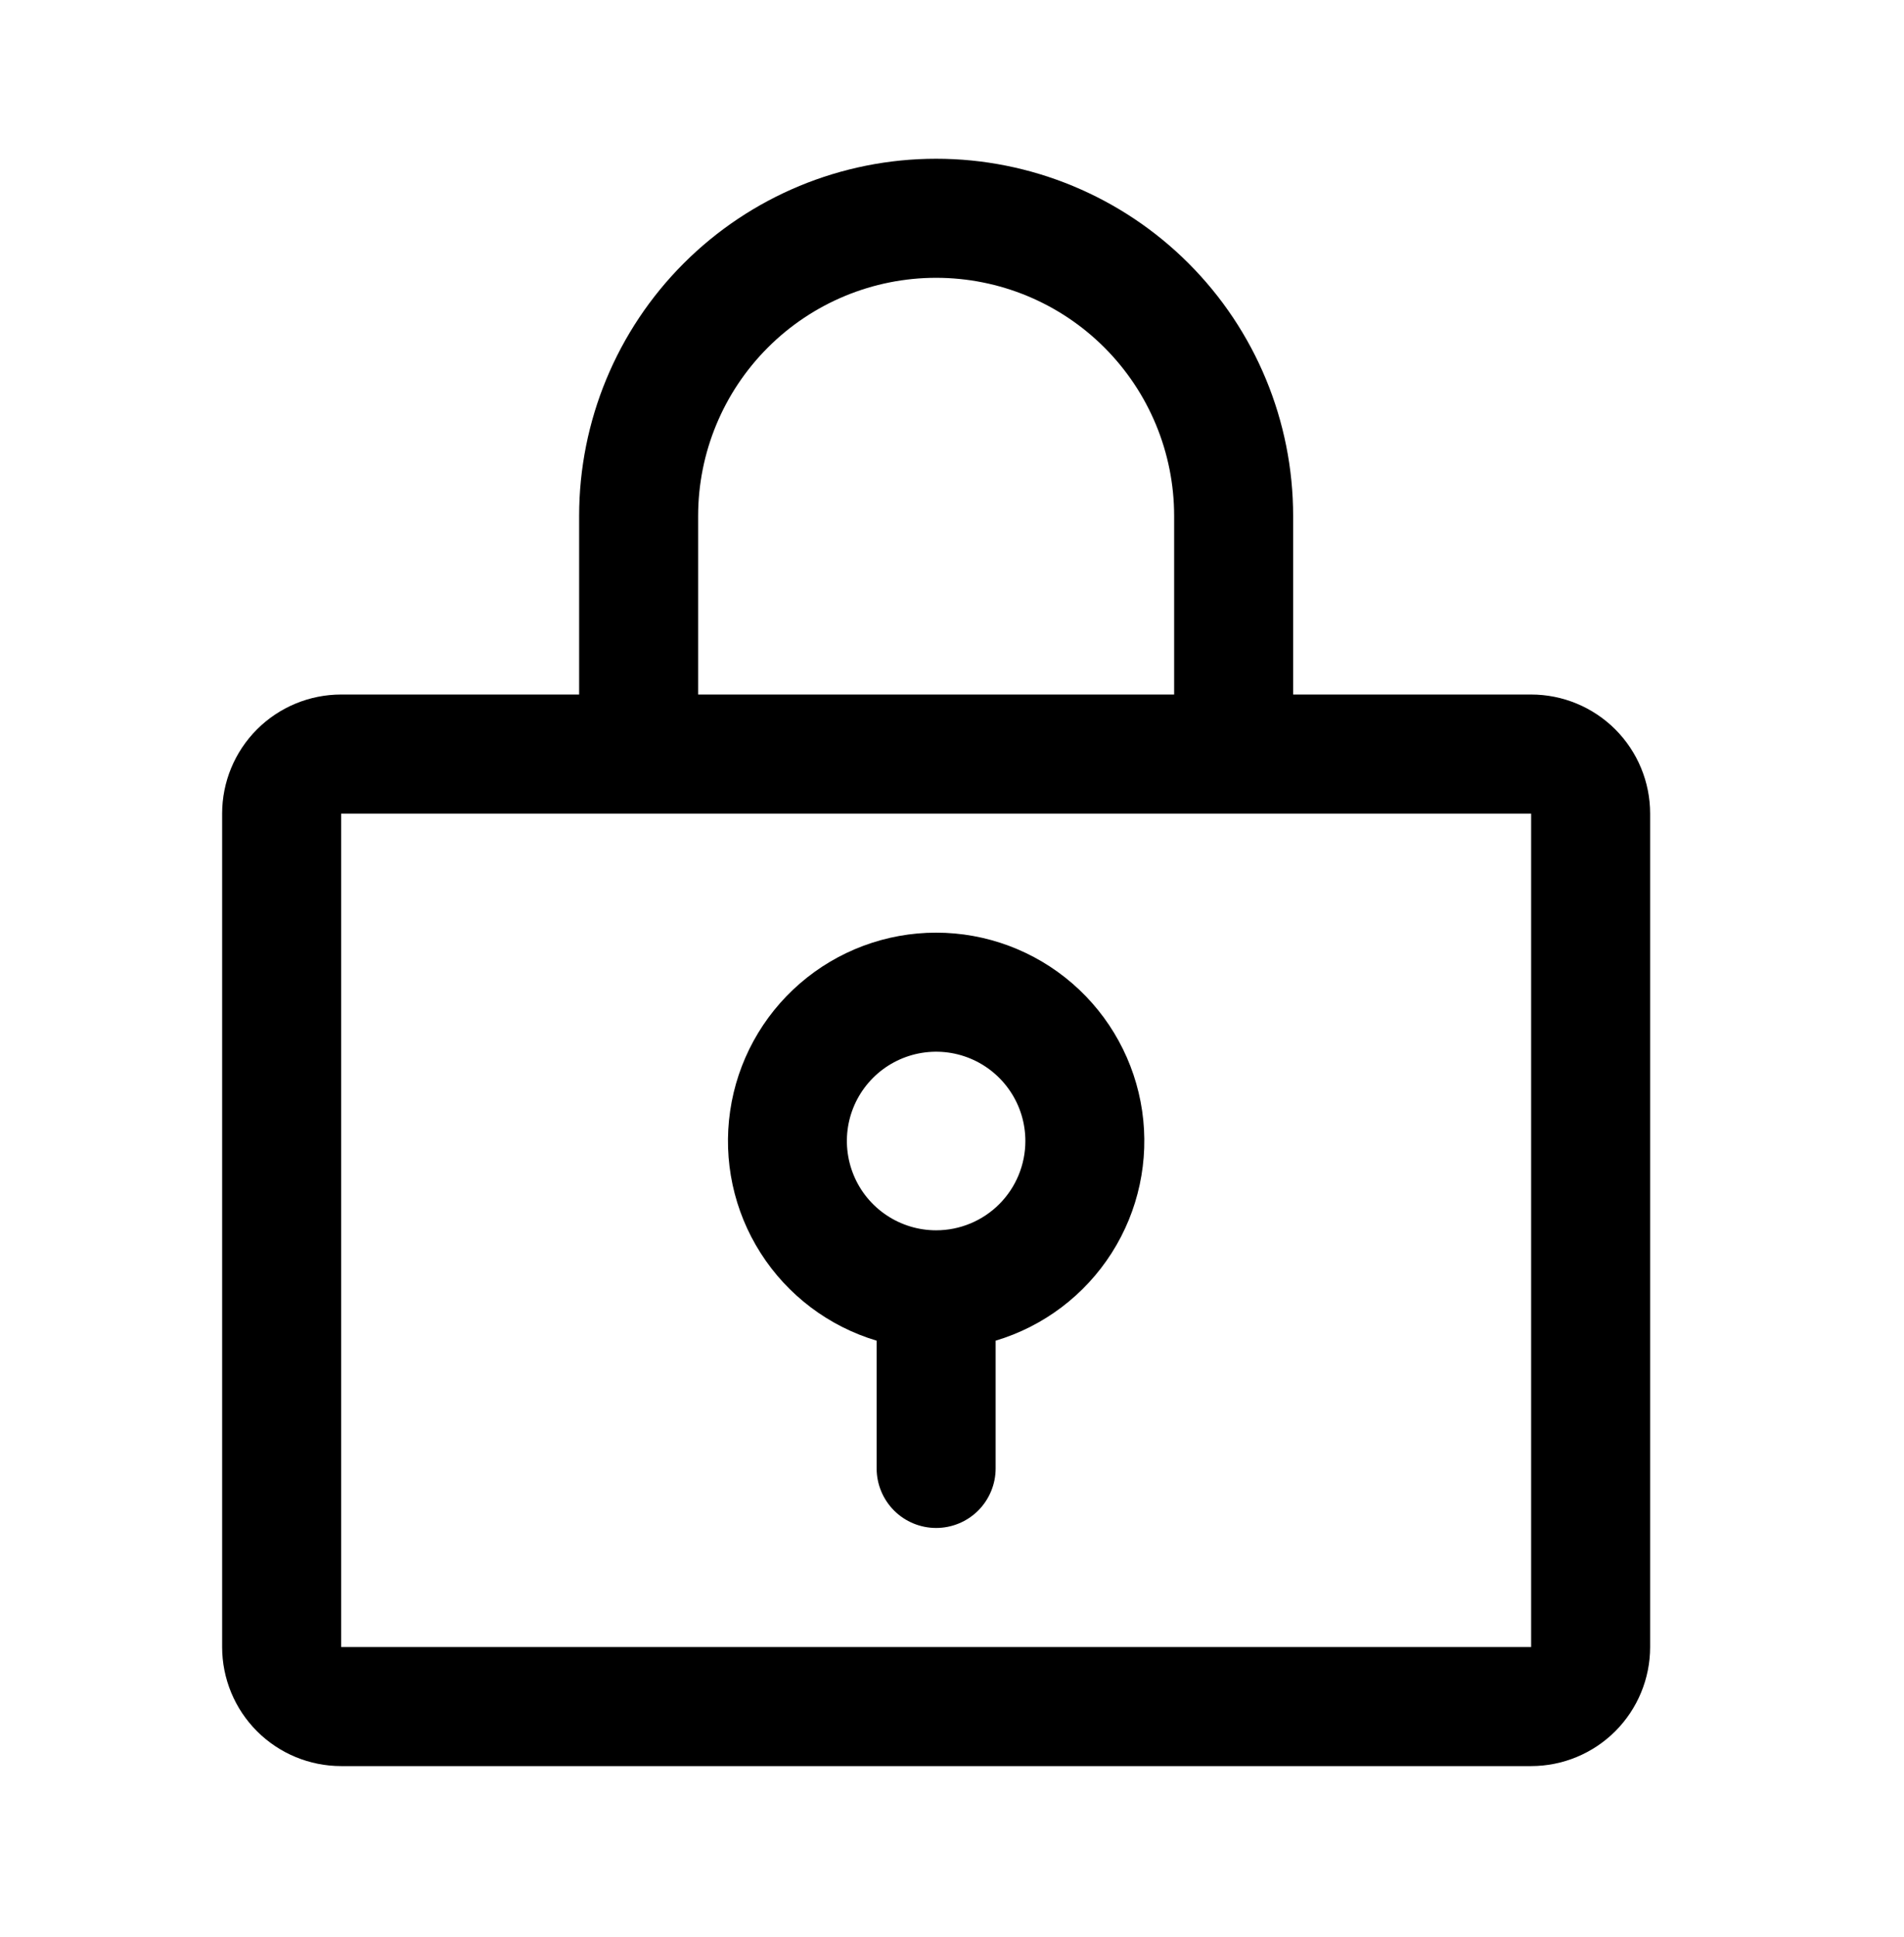 <svg width="60" height="61" viewBox="0 0 60 61" fill="none" xmlns="http://www.w3.org/2000/svg">
<path d="M29.5 29.375C27.924 29.375 26.401 29.943 25.209 30.974C24.017 32.005 23.236 33.431 23.009 34.99C22.781 36.55 23.122 38.139 23.97 39.467C24.817 40.796 26.115 41.775 27.625 42.226V46.25C27.625 46.747 27.823 47.224 28.174 47.576C28.526 47.928 29.003 48.125 29.5 48.125C29.997 48.125 30.474 47.928 30.826 47.576C31.177 47.224 31.375 46.747 31.375 46.25V42.226C32.885 41.775 34.182 40.796 35.03 39.467C35.878 38.139 36.219 36.55 35.992 34.99C35.764 33.431 34.983 32.005 33.791 30.974C32.599 29.943 31.076 29.375 29.5 29.375ZM29.5 38.75C28.944 38.75 28.4 38.585 27.938 38.276C27.475 37.967 27.114 37.528 26.902 37.014C26.689 36.5 26.633 35.934 26.741 35.389C26.85 34.843 27.118 34.342 27.511 33.949C27.905 33.555 28.406 33.288 28.951 33.179C29.497 33.071 30.062 33.126 30.576 33.339C31.09 33.552 31.529 33.912 31.838 34.375C32.148 34.837 32.312 35.381 32.312 35.938C32.312 36.683 32.016 37.399 31.489 37.926C30.961 38.454 30.246 38.75 29.5 38.75ZM48.25 21.875H40.75V16.25C40.75 13.266 39.565 10.405 37.455 8.295C35.345 6.185 32.484 5 29.5 5C26.516 5 23.655 6.185 21.545 8.295C19.435 10.405 18.25 13.266 18.25 16.25V21.875H10.75C9.755 21.875 8.802 22.27 8.098 22.973C7.395 23.677 7 24.63 7 25.625V51.875C7 52.87 7.395 53.823 8.098 54.527C8.802 55.23 9.755 55.625 10.75 55.625H48.25C49.245 55.625 50.198 55.23 50.902 54.527C51.605 53.823 52 52.87 52 51.875V25.625C52 24.63 51.605 23.677 50.902 22.973C50.198 22.27 49.245 21.875 48.25 21.875ZM22 16.25C22 14.261 22.79 12.353 24.197 10.947C25.603 9.54 27.511 8.75 29.5 8.75C31.489 8.75 33.397 9.54 34.803 10.947C36.21 12.353 37 14.261 37 16.25V21.875H22V16.25ZM48.25 51.875H10.75V25.625H48.25V51.875Z" fill="black"/>
</svg>
